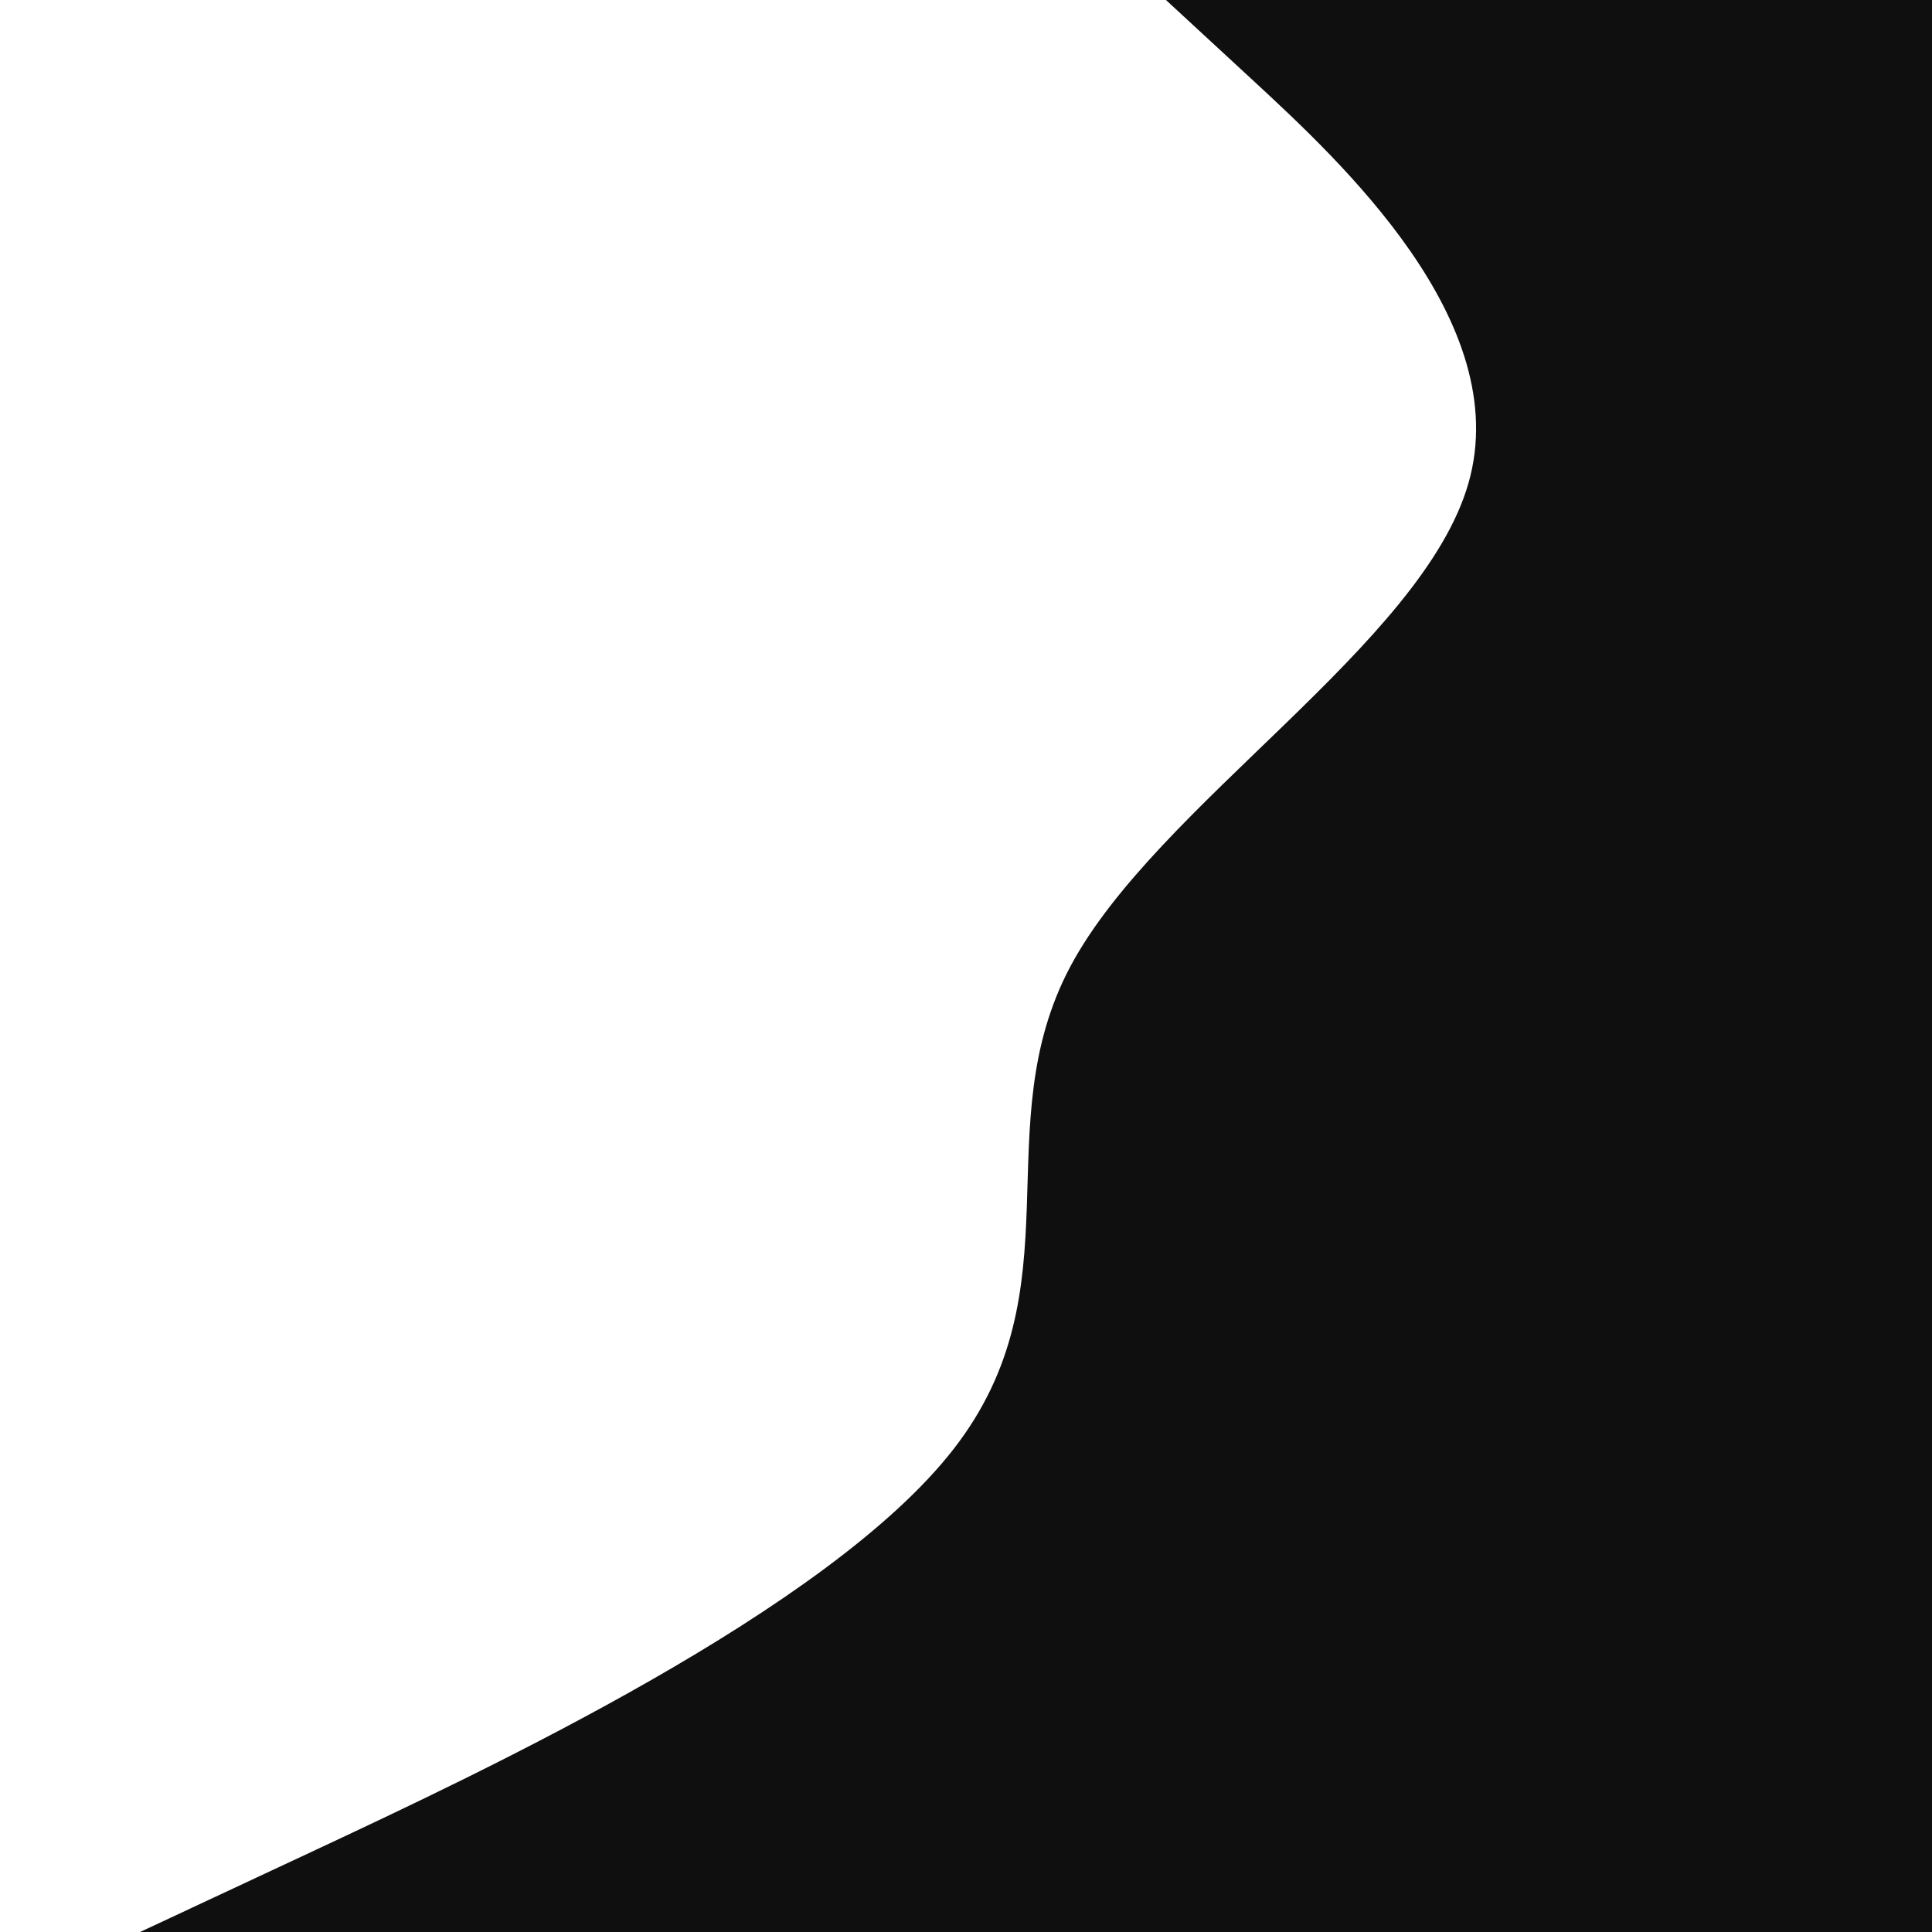 <svg id="visual" viewBox="0 0 2000 2000" width="2000" height="2000" xmlns="http://www.w3.org/2000/svg" xmlns:xlink="http://www.w3.org/1999/xlink" version="1.1"><rect x="0" y="0" width="2000" height="2000" fill="#ffffff"></rect><path d="M145 2000L323.2 1916.7C501.3 1833.3 857.7 1666.7 987.2 1500C1116.7 1333.3 1019.3 1166.7 1108.3 1000C1197.3 833.3 1472.7 666.7 1520.2 500C1567.7 333.3 1387.3 166.7 1297.2 83.3L1207 0L2000 0L2000 83.3C2000 166.7 2000 333.3 2000 500C2000 666.7 2000 833.3 2000 1000C2000 1166.7 2000 1333.3 2000 1500C2000 1666.7 2000 1833.3 2000 1916.7L2000 2000Z" fill="#0F0F0F" stroke-linecap="round" stroke-linejoin="miter"></path></svg>